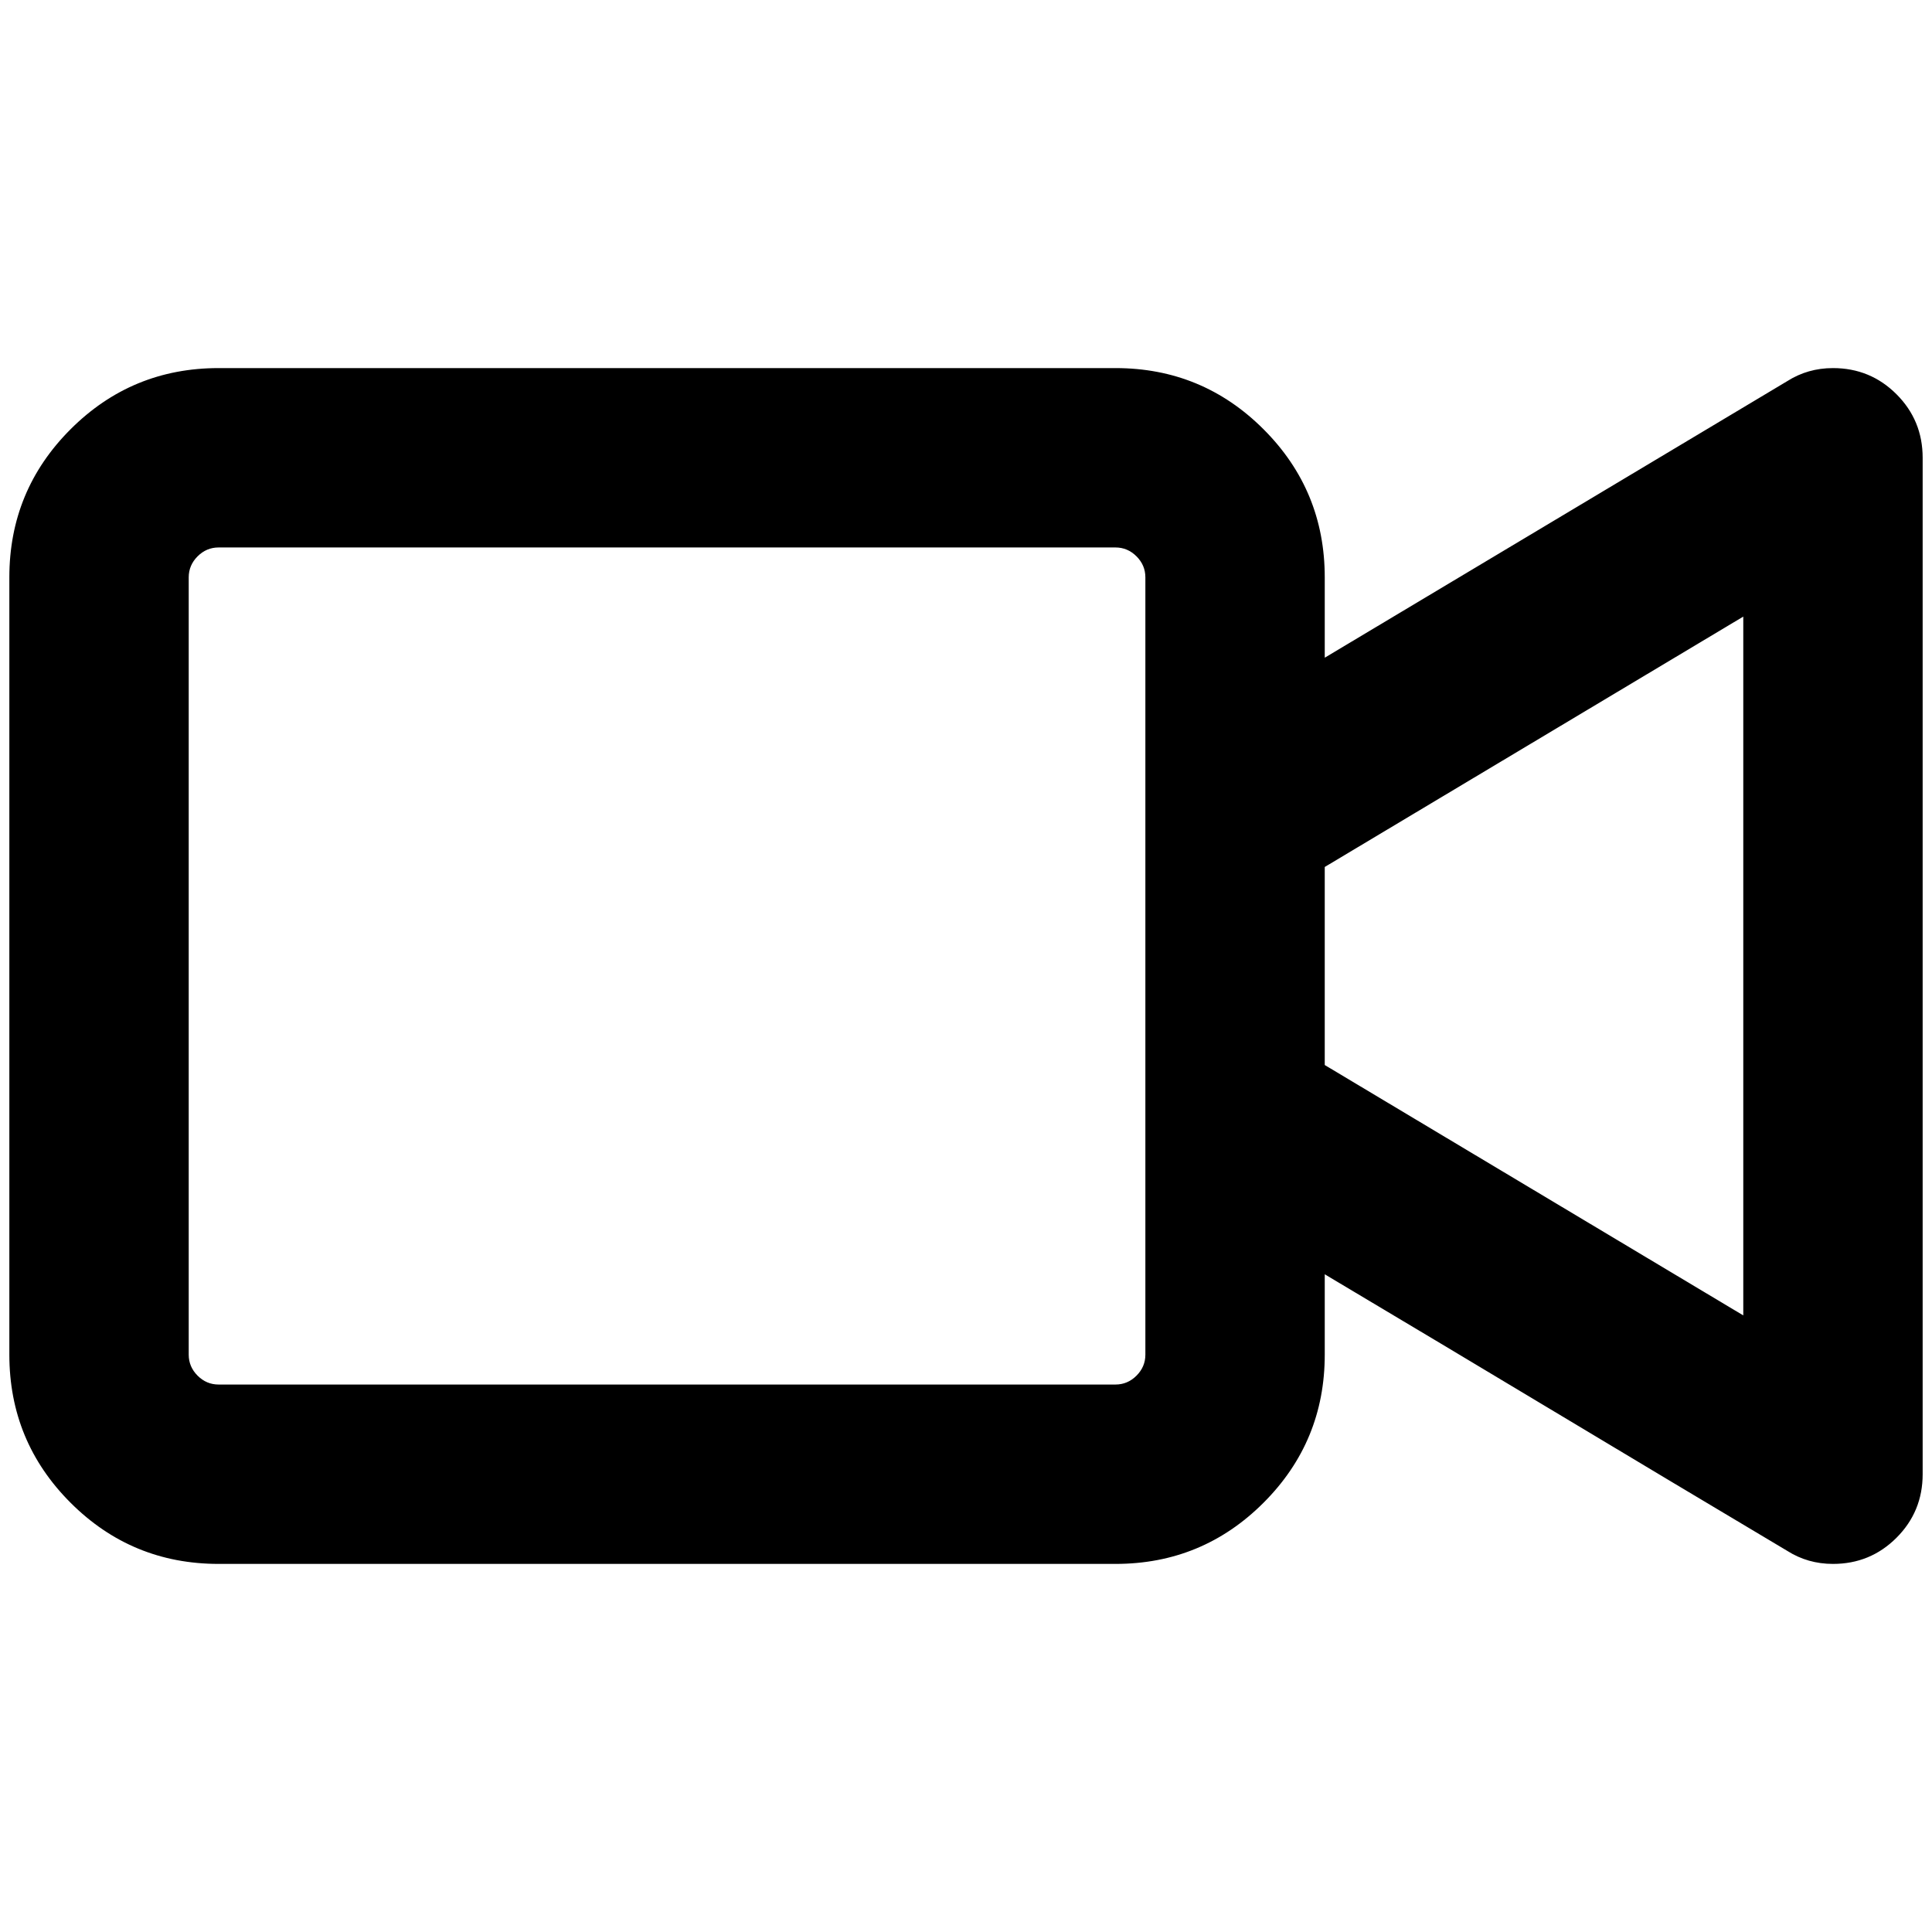 <?xml version="1.0" standalone="no"?>
<!DOCTYPE svg PUBLIC "-//W3C//DTD SVG 1.1//EN" "http://www.w3.org/Graphics/SVG/1.1/DTD/svg11.dtd" >
<svg xmlns="http://www.w3.org/2000/svg" xmlns:xlink="http://www.w3.org/1999/xlink" version="1.1" width="2048" height="2048" viewBox="-10 0 2068 2048">
   <path fill="currentColor"
d="M2048 480v1088q0 40 -28 68t-68 28q-27 0 -49 -14l-124 -74t-247 -148l-124 -74v86q0 93 -65.5 158.5t-158.5 65.5h-960q-93 0 -158.5 -65.5t-65.5 -158.5v-832q0 -93 65.5 -158.5t158.5 -65.5h960q93 0 158.5 65.5t65.5 158.5v86l495 -296q22 -14 49 -14q40 0 68 28
t28 68zM1216 608q0 -13 -9.5 -22.5t-22.5 -9.5h-960q-13 0 -22.5 9.5t-9.5 22.5v832q0 13 9.5 22.5t22.5 9.5h960q13 0 22.5 -9.5t9.5 -22.5v-832zM1408 1130l448 268v-748l-448 268v212z" />
</svg>
